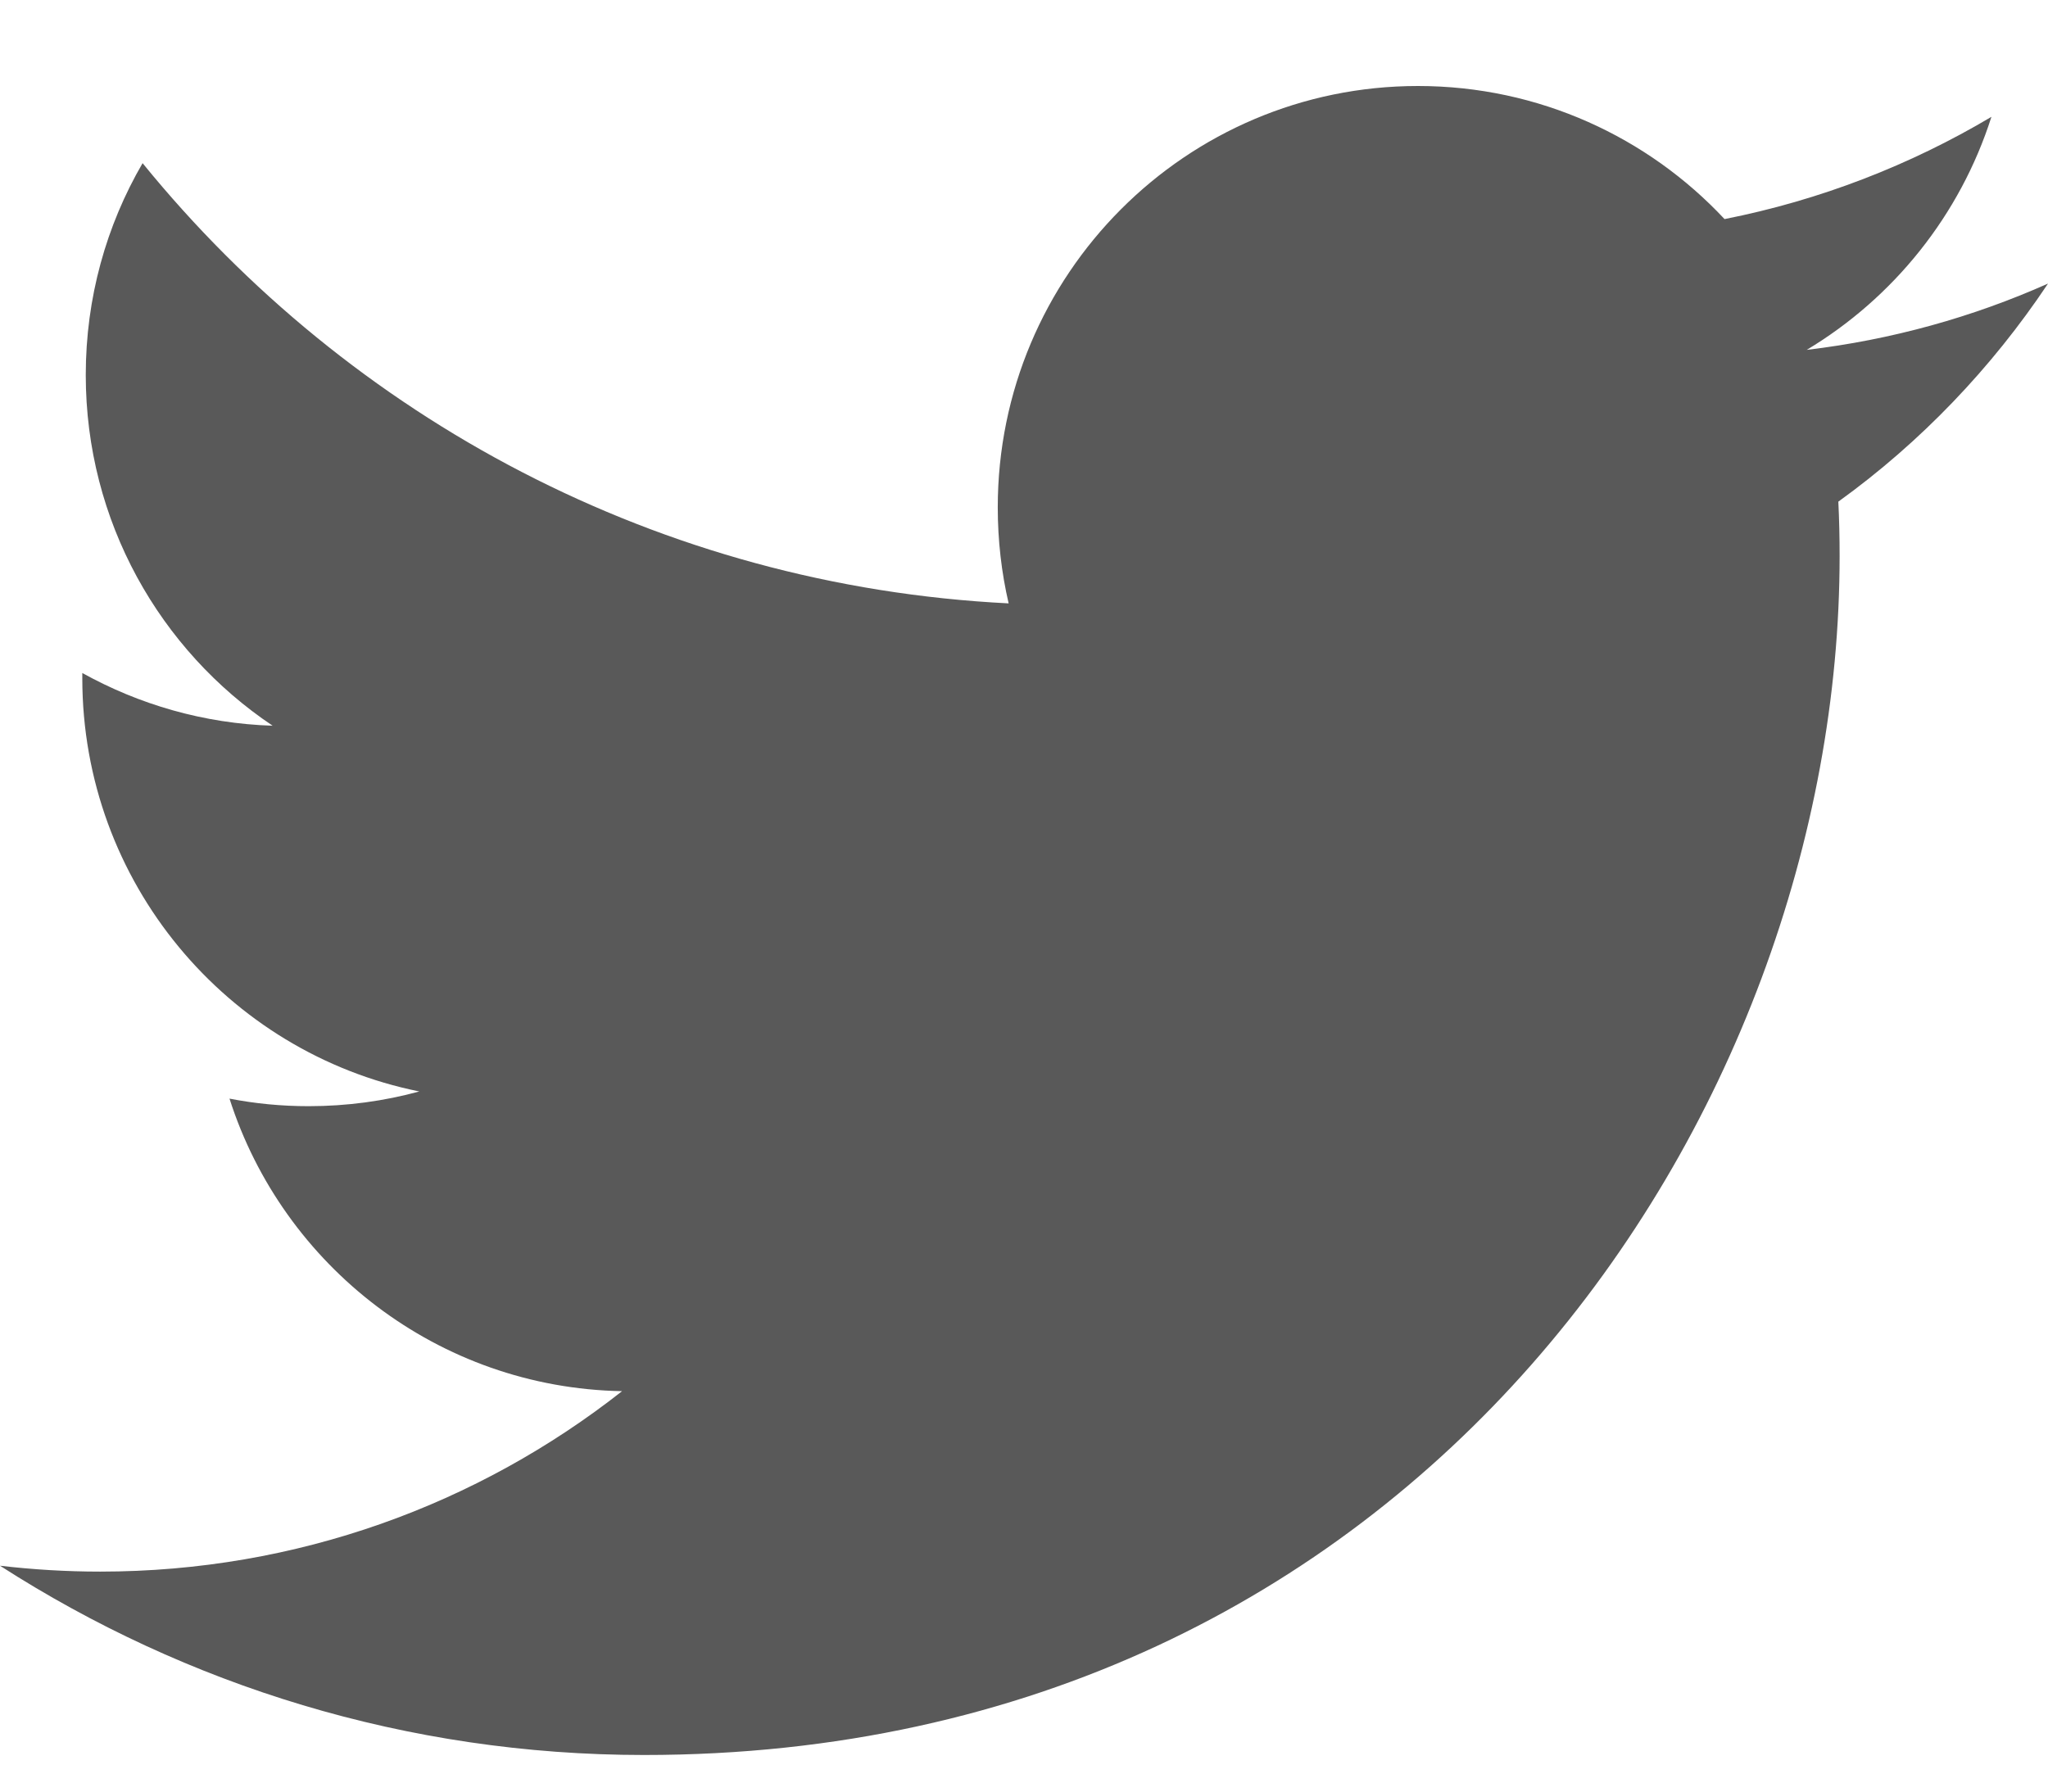<?xml version="1.0" encoding="UTF-8" standalone="no"?>
<svg width="16px" height="14px" viewBox="0 0 16 14" version="1.1" xmlns="http://www.w3.org/2000/svg" xmlns:xlink="http://www.w3.org/1999/xlink" xmlns:sketch="http://www.bohemiancoding.com/sketch/ns">
    <!-- Generator: Sketch 3.4.2 (15857) - http://www.bohemiancoding.com/sketch -->
    <title>icon-twitter</title>
    <desc>Created with Sketch.</desc>
    <defs></defs>
    <g id="Homepage" stroke="none" stroke-width="1" fill="none" fill-rule="evenodd" sketch:type="MSPage">
        <g id="Desktop-HD/Homepage" sketch:type="MSArtboardGroup" transform="translate(-1096, -2119)" fill="#595959">
            <g id="Desktop-HD/Footer" sketch:type="MSLayerGroup" transform="translate(0, 1800)">
                <g id="container-1" transform="translate(150, 262)" sketch:type="MSShapeGroup">
                    <g id="connect" transform="translate(877, 0)">
                        <g id="list" transform="translate(0, 40.121)">
                            <g id="bt-twitter" transform="translate(53, 0)">
                                <g id="icon-16x16-twitter" transform="translate(16, 16.048)">
                                    <path d="M16,3.047 C15.412,3.309 14.779,3.486 14.115,3.565 C14.793,3.158 15.313,2.513 15.558,1.744 C14.924,2.121 14.221,2.395 13.473,2.543 C12.875,1.903 12.022,1.503 11.078,1.503 C9.265,1.503 7.795,2.977 7.795,4.796 C7.795,5.053 7.824,5.305 7.88,5.546 C5.152,5.409 2.733,4.098 1.114,2.106 C0.831,2.592 0.67,3.158 0.67,3.761 C0.67,4.904 1.249,5.912 2.13,6.502 C1.592,6.485 1.086,6.336 0.643,6.09 C0.643,6.103 0.643,6.117 0.643,6.131 C0.643,7.726 1.774,9.057 3.276,9.36 C3.001,9.435 2.711,9.475 2.411,9.475 C2.199,9.475 1.994,9.455 1.793,9.416 C2.211,10.724 3.424,11.676 4.86,11.702 C3.736,12.586 2.321,13.112 0.783,13.112 C0.518,13.112 0.257,13.096 0,13.066 C1.453,14 3.178,14.545 5.032,14.545 C11.07,14.545 14.372,9.528 14.372,5.177 C14.372,5.035 14.369,4.892 14.362,4.751 C15.004,4.288 15.56,3.707 16,3.047 L16,3.047 Z" id="icon-twitter"></path>
                                </g>
                            </g>
                        </g>
                    </g>
                </g>
            </g>
        </g>
    </g>
</svg>